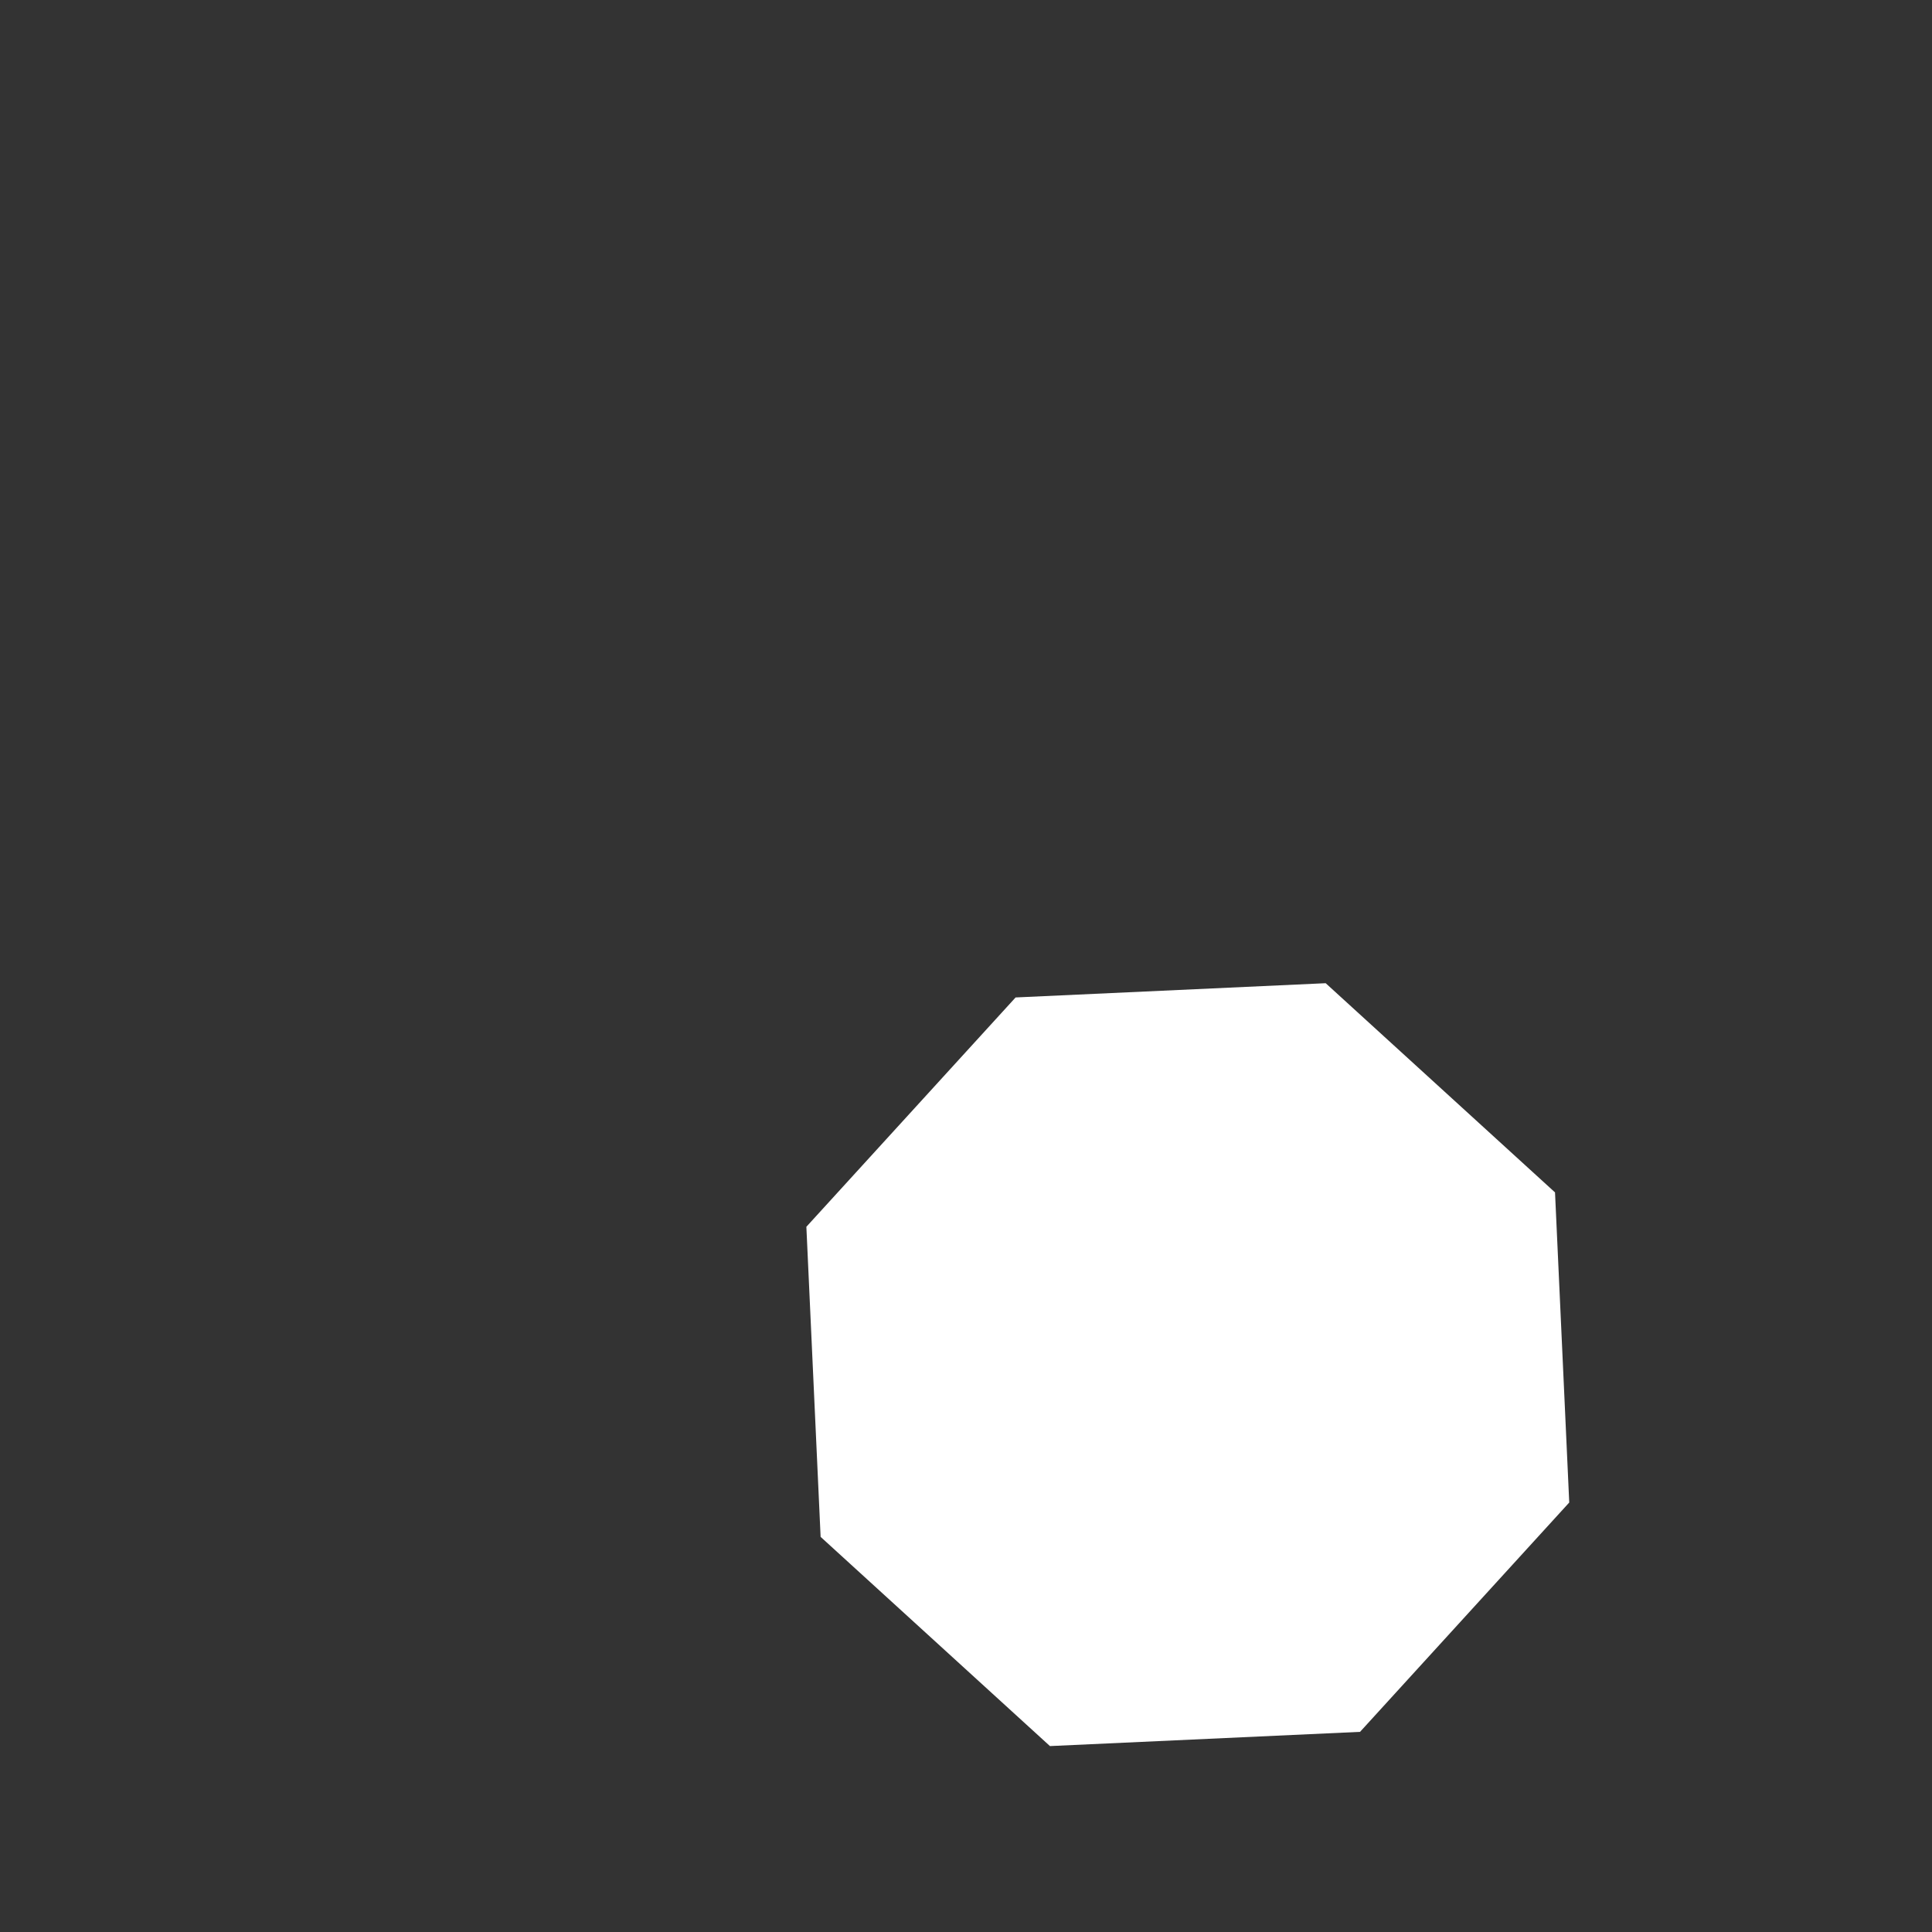 <svg 
  xmlns="http://www.w3.org/2000/svg"
  width="64.0" 
  height="64.0" 
  viewBox="0 0 64.0 64.0" 
  style="background-color: black">
  <rect x="0" y="0" width="64.0" height="64.0" fill="#333333" stroke="none"/>
  <path d="M 51.512 39.5 L 51.983 49.773 L 45.053 57.37 L 34.781 57.841 L 27.184 50.911 L 26.712 40.639 L 33.643 33.042 L 43.915 32.57 L 51.512 39.5" fill="white" />
</svg>